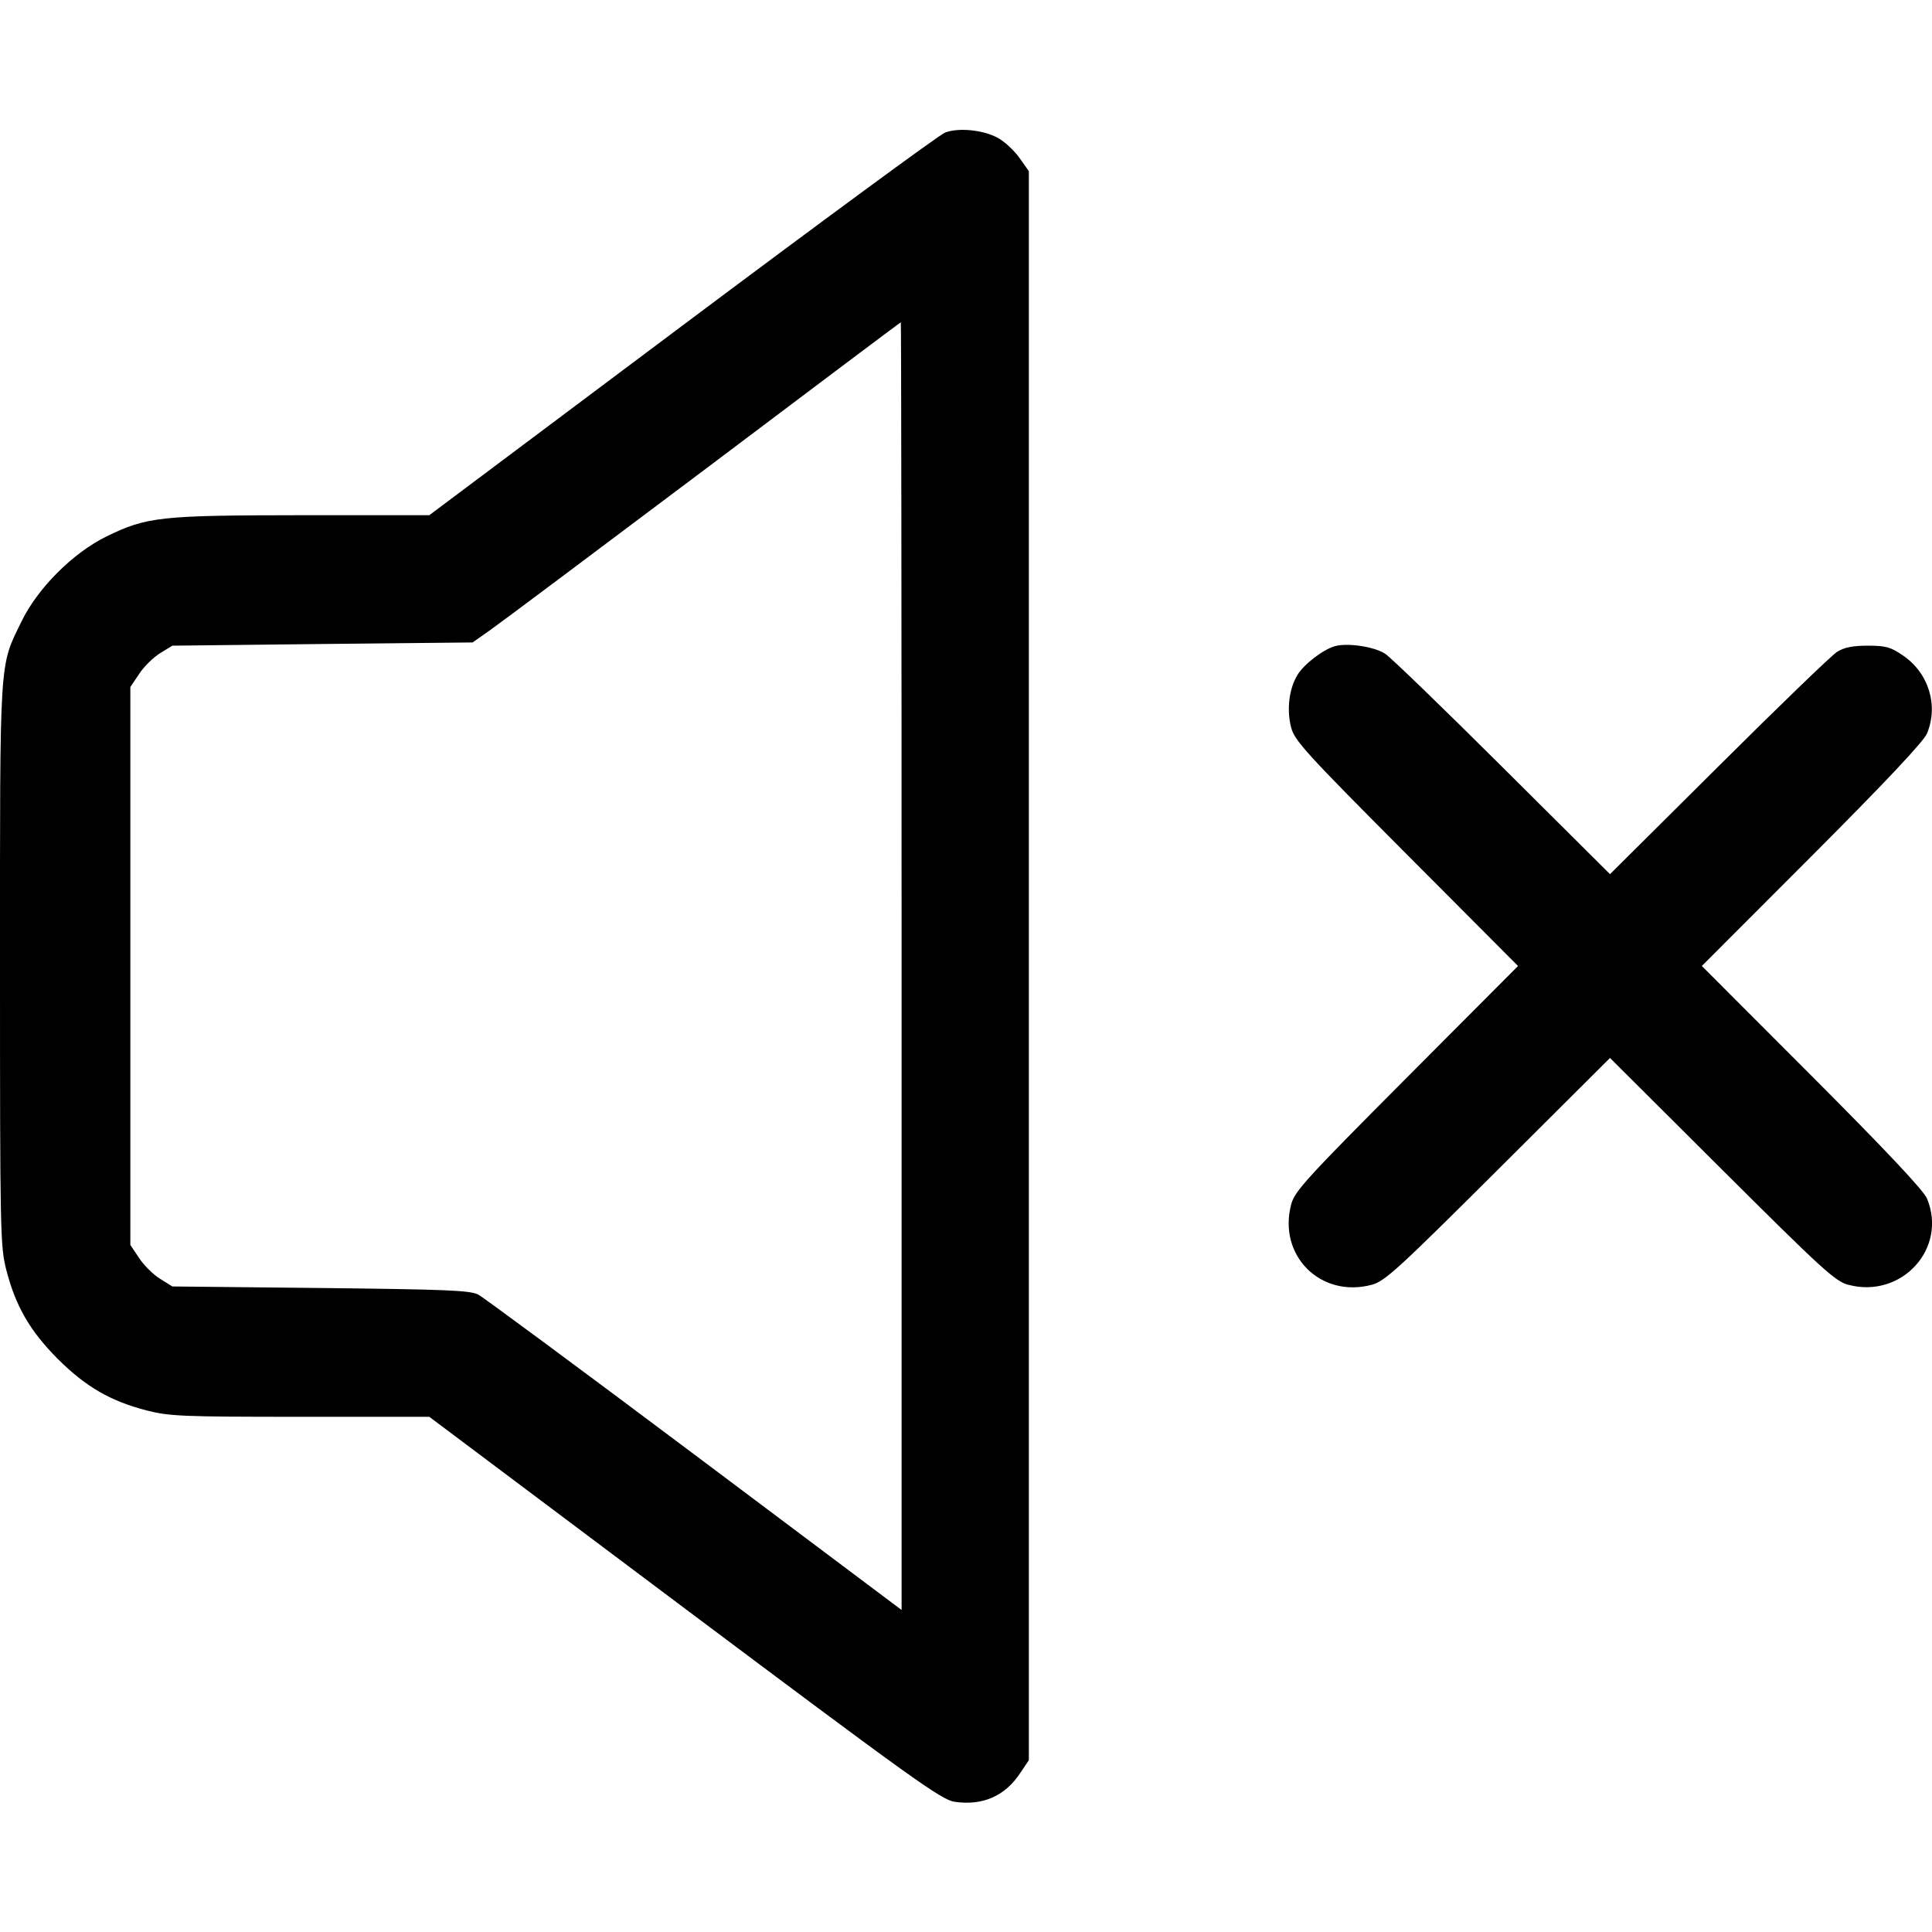 <svg width="15" height="15" fill="none" xmlns="http://www.w3.org/2000/svg"><path d="M7.338 1.029 C 7.296 1.044,6.378 1.719,5.298 2.528 L 3.333 4.000 2.348 4.000 C 1.240 4.001,1.140 4.012,0.825 4.166 C 0.566 4.293,0.292 4.567,0.167 4.825 C -0.007 5.182,0.000 5.074,0.000 7.489 C 0.000 9.576,0.002 9.675,0.049 9.860 C 0.122 10.143,0.233 10.334,0.449 10.551 C 0.666 10.767,0.857 10.878,1.140 10.951 C 1.316 10.996,1.419 11.000,2.333 11.000 L 3.333 11.000 5.314 12.486 C 7.090 13.817,7.308 13.973,7.411 13.989 C 7.628 14.021,7.803 13.945,7.920 13.767 L 7.988 13.666 7.988 7.498 L 7.988 1.329 7.913 1.223 C 7.871 1.165,7.794 1.094,7.741 1.067 C 7.626 1.008,7.442 0.990,7.338 1.029 M7.000 7.500 L 7.000 12.500 5.394 11.295 C 4.510 10.632,3.754 10.073,3.713 10.051 C 3.649 10.018,3.461 10.011,2.488 10.000 L 1.338 9.988 1.242 9.928 C 1.190 9.896,1.116 9.823,1.080 9.767 L 1.012 9.666 1.012 7.500 L 1.012 5.334 1.080 5.233 C 1.116 5.177,1.190 5.104,1.242 5.072 L 1.338 5.013 2.503 5.000 L 3.669 4.988 3.803 4.894 C 3.877 4.842,4.624 4.283,5.463 3.652 C 6.301 3.020,6.990 2.503,6.994 2.502 C 6.997 2.501,7.000 4.750,7.000 7.500 M10.364 5.017 C 10.274 5.042,10.125 5.156,10.075 5.238 C 10.008 5.345,9.988 5.512,10.025 5.650 C 10.051 5.751,10.146 5.854,10.920 6.631 L 11.786 7.500 10.920 8.369 C 10.146 9.146,10.051 9.249,10.025 9.350 C 9.919 9.747,10.253 10.081,10.650 9.975 C 10.751 9.949,10.854 9.854,11.631 9.080 L 12.500 8.214 13.369 9.080 C 14.146 9.854,14.249 9.949,14.350 9.975 C 14.764 10.085,15.122 9.693,14.961 9.305 C 14.935 9.243,14.641 8.930,14.068 8.356 L 13.213 7.500 14.068 6.644 C 14.641 6.070,14.935 5.757,14.961 5.695 C 15.052 5.476,14.974 5.224,14.773 5.088 C 14.678 5.023,14.640 5.013,14.500 5.013 C 14.384 5.013,14.316 5.027,14.263 5.061 C 14.221 5.087,13.808 5.486,13.344 5.948 L 12.500 6.787 11.669 5.960 C 11.212 5.505,10.801 5.107,10.756 5.077 C 10.674 5.021,10.463 4.989,10.364 5.017 " fill="currentColor" stroke="none" fill-rule="evenodd"></path></svg>